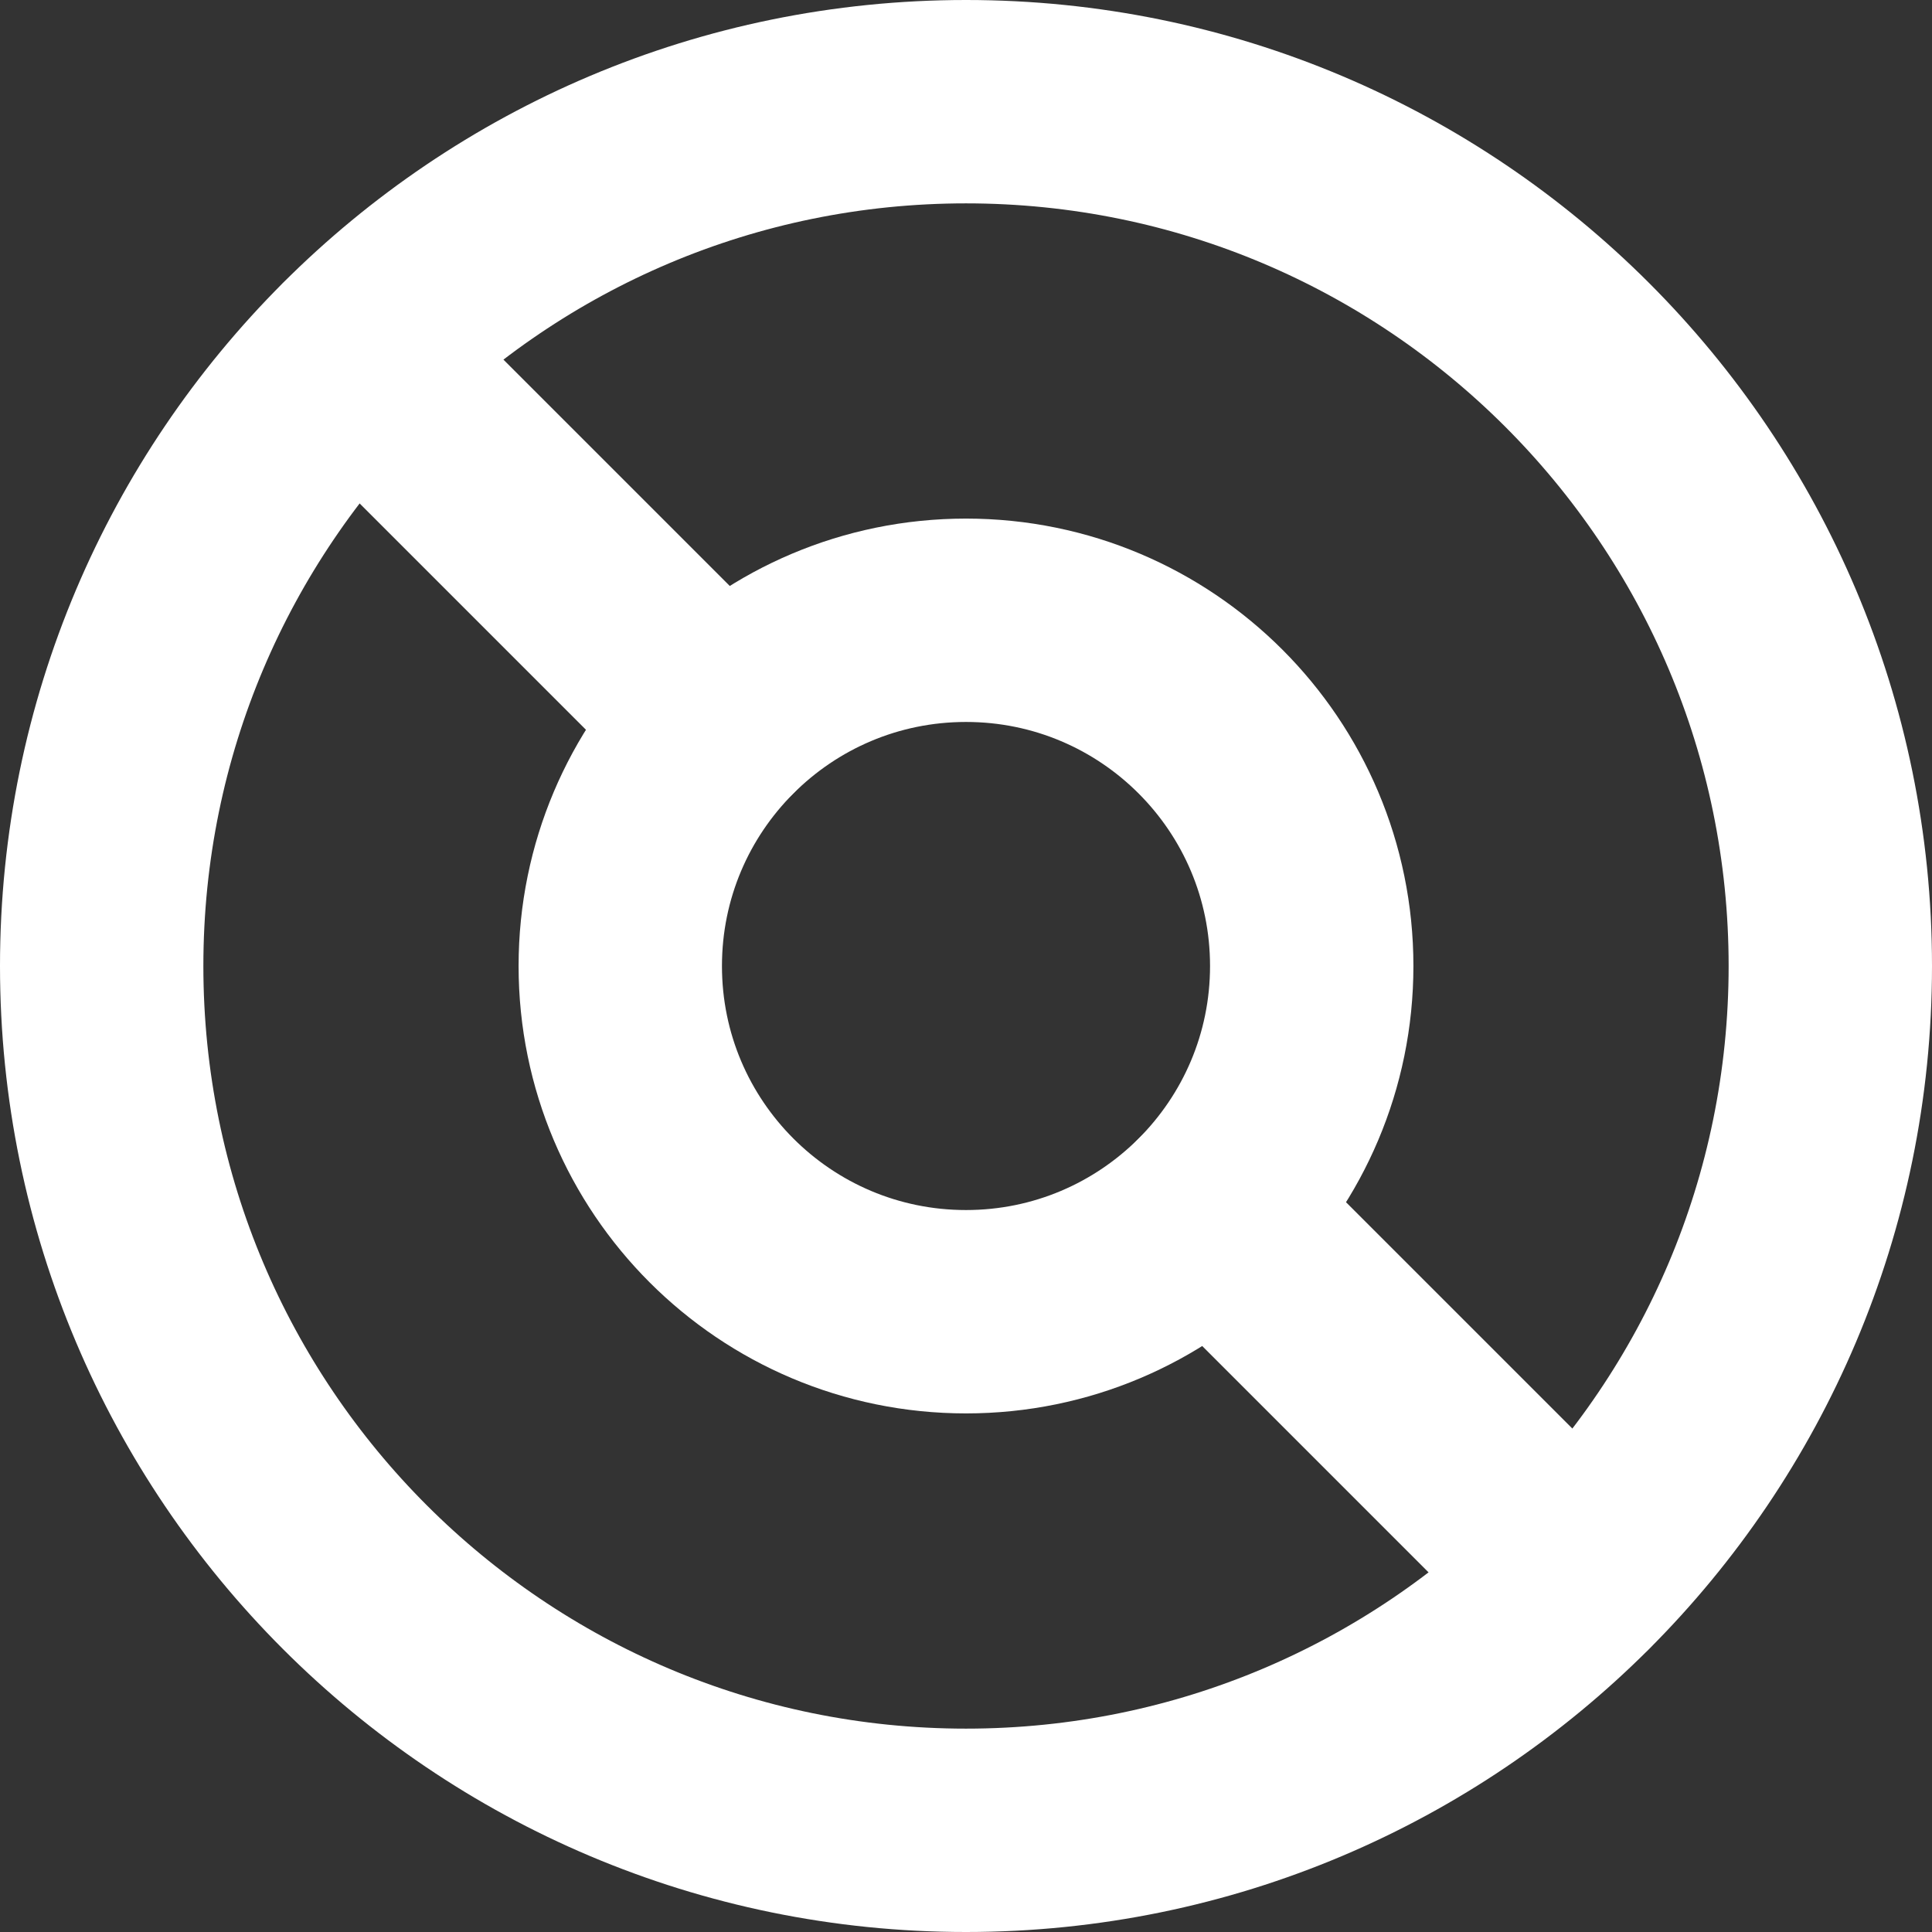 <svg width="19" height="19" viewBox="0 0 19 19" fill="none" xmlns="http://www.w3.org/2000/svg">
<rect x="0" y="0" width="19" height="19" fill="#333333" stroke="none"/>
<path d="M9.5 18C14.194 18 18 14.194 18 9.5C18 4.806 14.194 1 9.5 1C4.806 1 1 4.806 1 9.5C1 14.194 4.806 18 9.5 18Z" stroke="white" stroke-width="2" stroke-linecap="round" stroke-linejoin="round"/>
<path d="M9.5 12.9C11.378 12.9 12.9 11.378 12.9 9.5C12.9 7.622 11.378 6.1 9.5 6.1C7.622 6.1 6.1 7.622 6.1 9.5C6.1 11.378 7.622 12.9 9.5 12.9Z" stroke="white" stroke-width="2" stroke-linecap="round" stroke-linejoin="round"/>
<path d="M3.491 3.491L7.095 7.095" stroke="white" stroke-width="2" stroke-linecap="round" stroke-linejoin="round"/>
<path d="M11.905 11.905L15.509 15.509" stroke="white" stroke-width="2" stroke-linecap="round" stroke-linejoin="round"/>
</svg>
